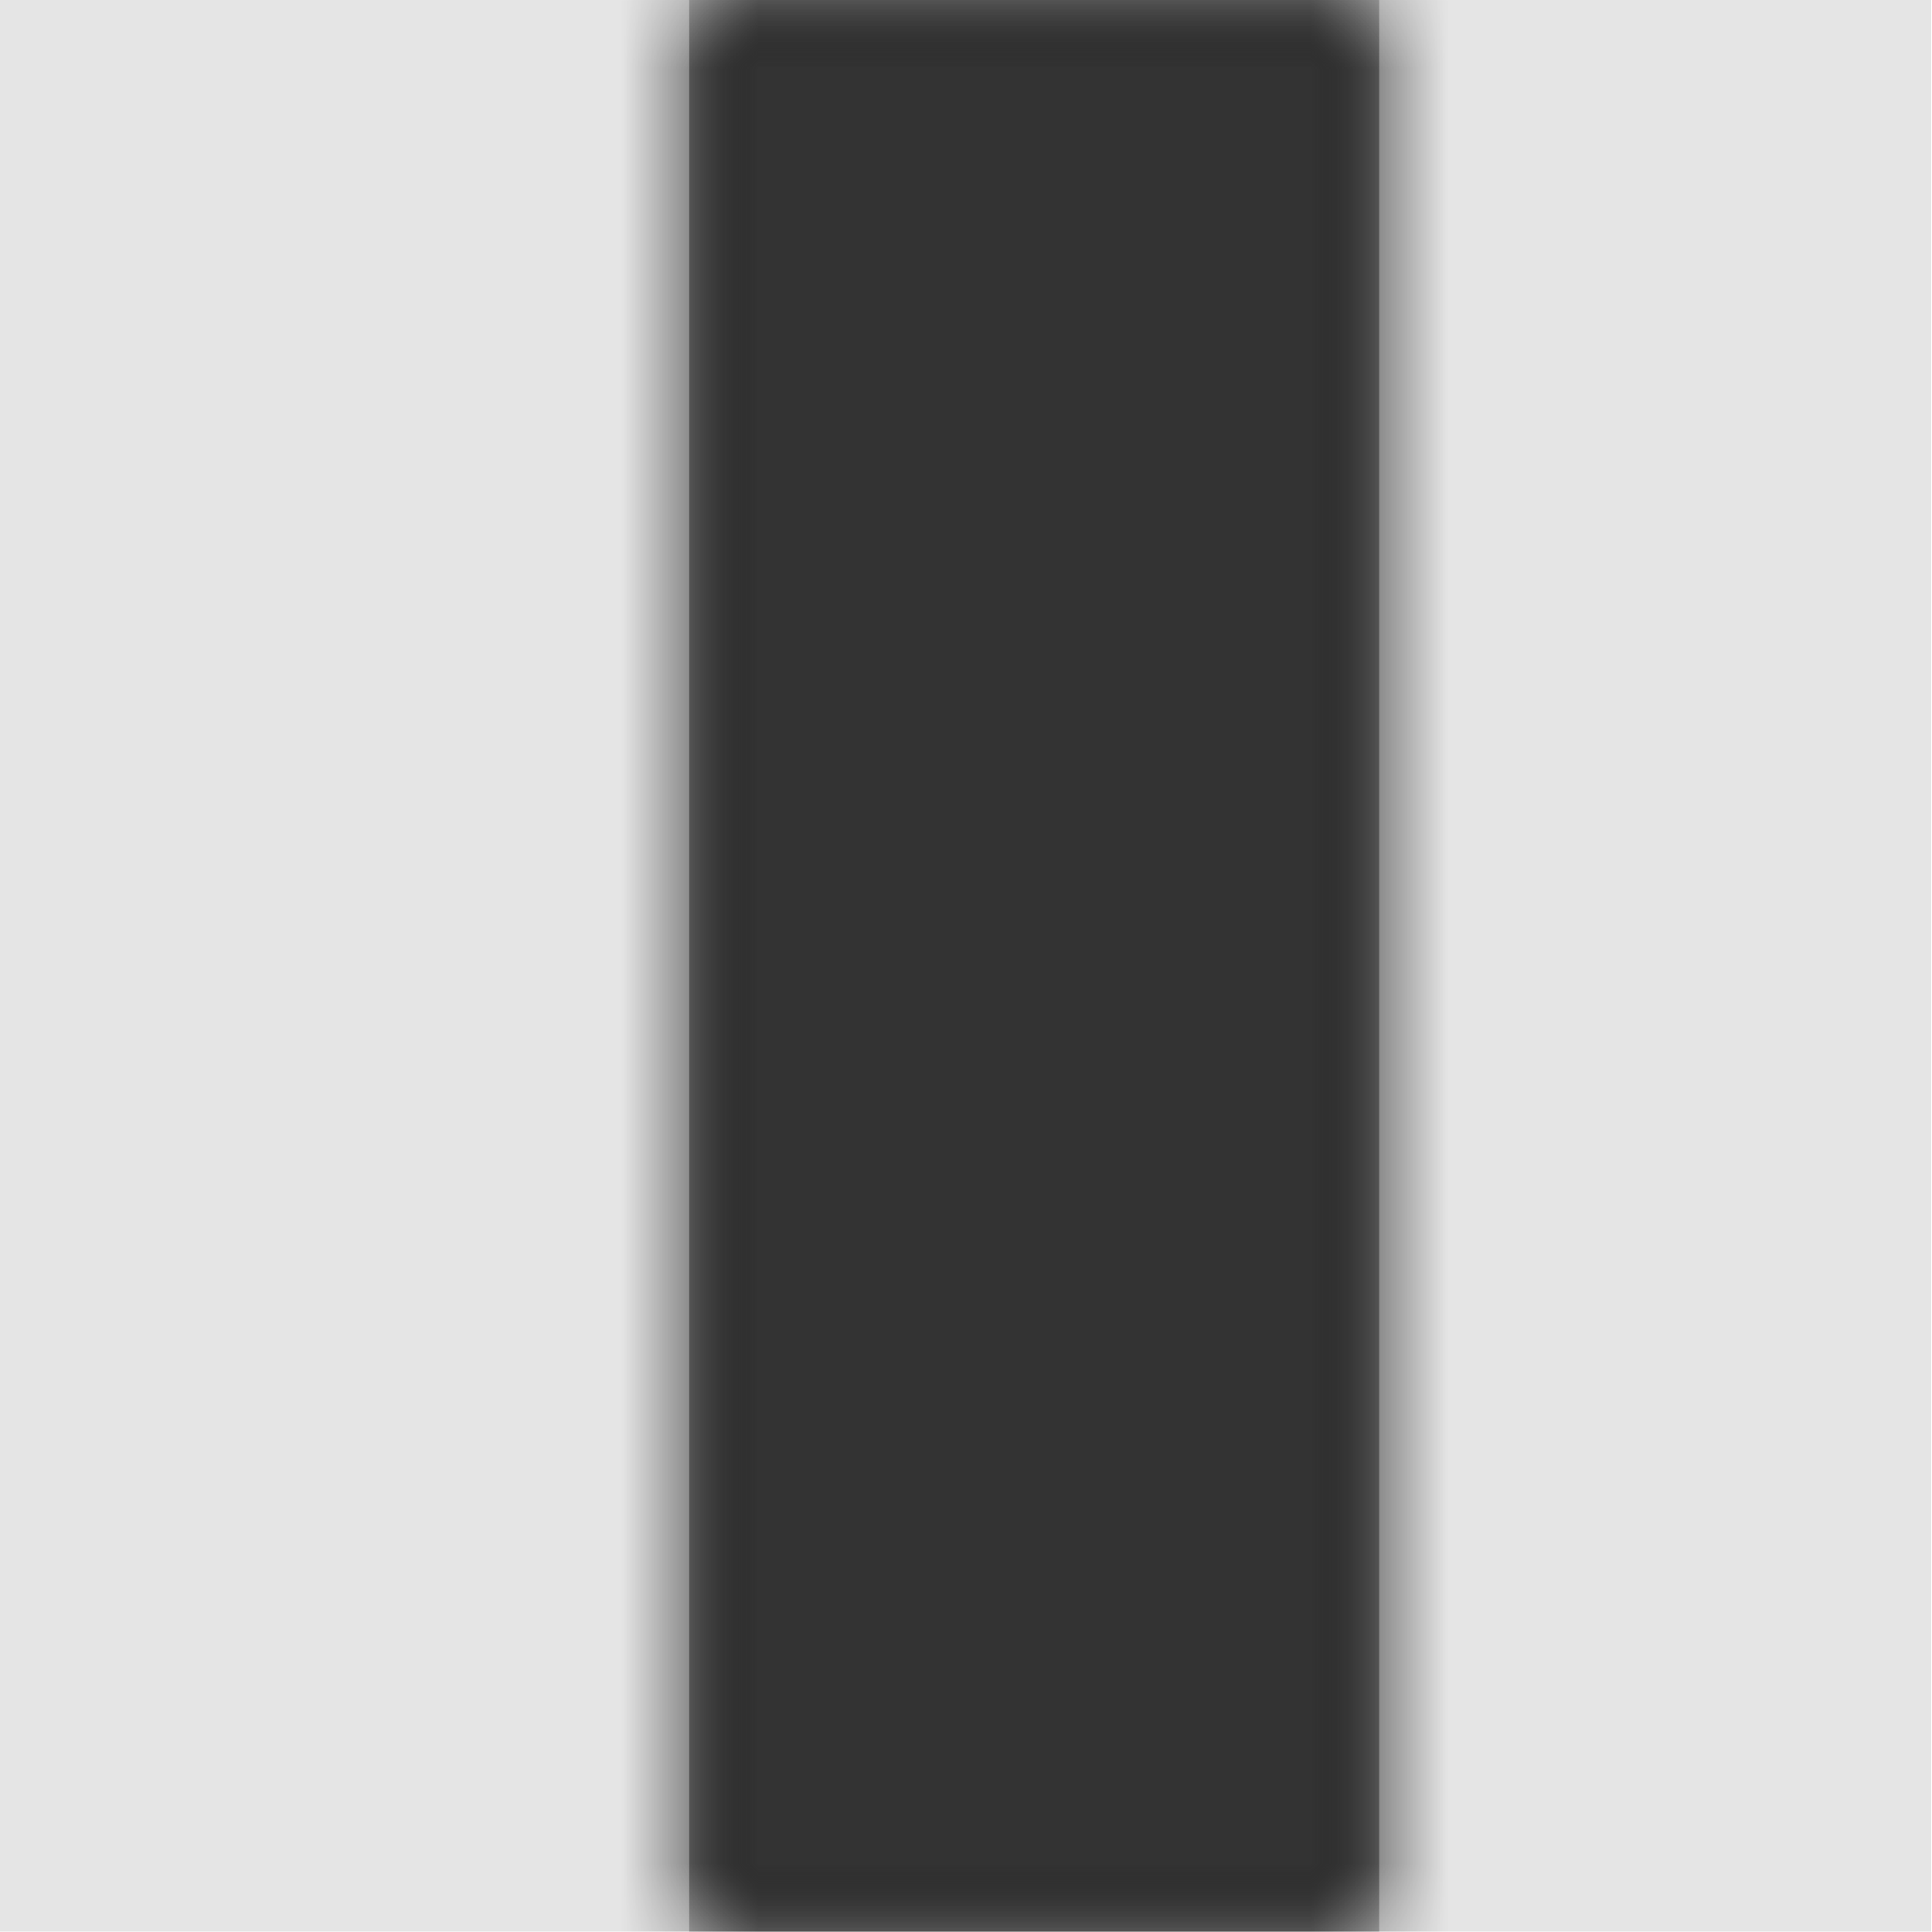 <svg width="512" height="512" viewBox="0 0 512 512" version="1.1" xmlns="http://www.w3.org/2000/svg" xmlns:xlink="http://www.w3.org/1999/xlink">
<title>work-item-bar</title>
<desc>Created using Figma</desc>
<g id="Canvas" transform="matrix(36.571 0 0 36.571 -19309.7 -7899.43)">
<rect x="528" y="216" width="14" height="14" fill="#E5E5E5"/>
<g id="work-item-bar">
<mask id="mask0_outline" mask-type="alpha">
<g id="Mask">
<use xlink:href="#path0_fill" transform="translate(533 216)" fill="#FFFFFF"/>
</g>
</mask>
<g id="Mask" mask="url(#mask0_outline)">
<use xlink:href="#path0_fill" transform="translate(533 216)"/>
</g>
<g id="&#226;&#134;&#170;&#240;&#159;&#142;&#168;Color" mask="url(#mask0_outline)">
<g id="Rectangle 3">
<use xlink:href="#path1_fill" transform="translate(528 216)" fill="#333333"/>
</g>
</g>
</g>
</g>
<defs>
<path id="path0_fill" d="M 5 14L 0 14L 0 0L 5 0L 5 14Z"/>
<path id="path1_fill" fill-rule="evenodd" d="M 0 0L 14 0L 14 14L 0 14L 0 0Z"/>
</defs>
</svg>
